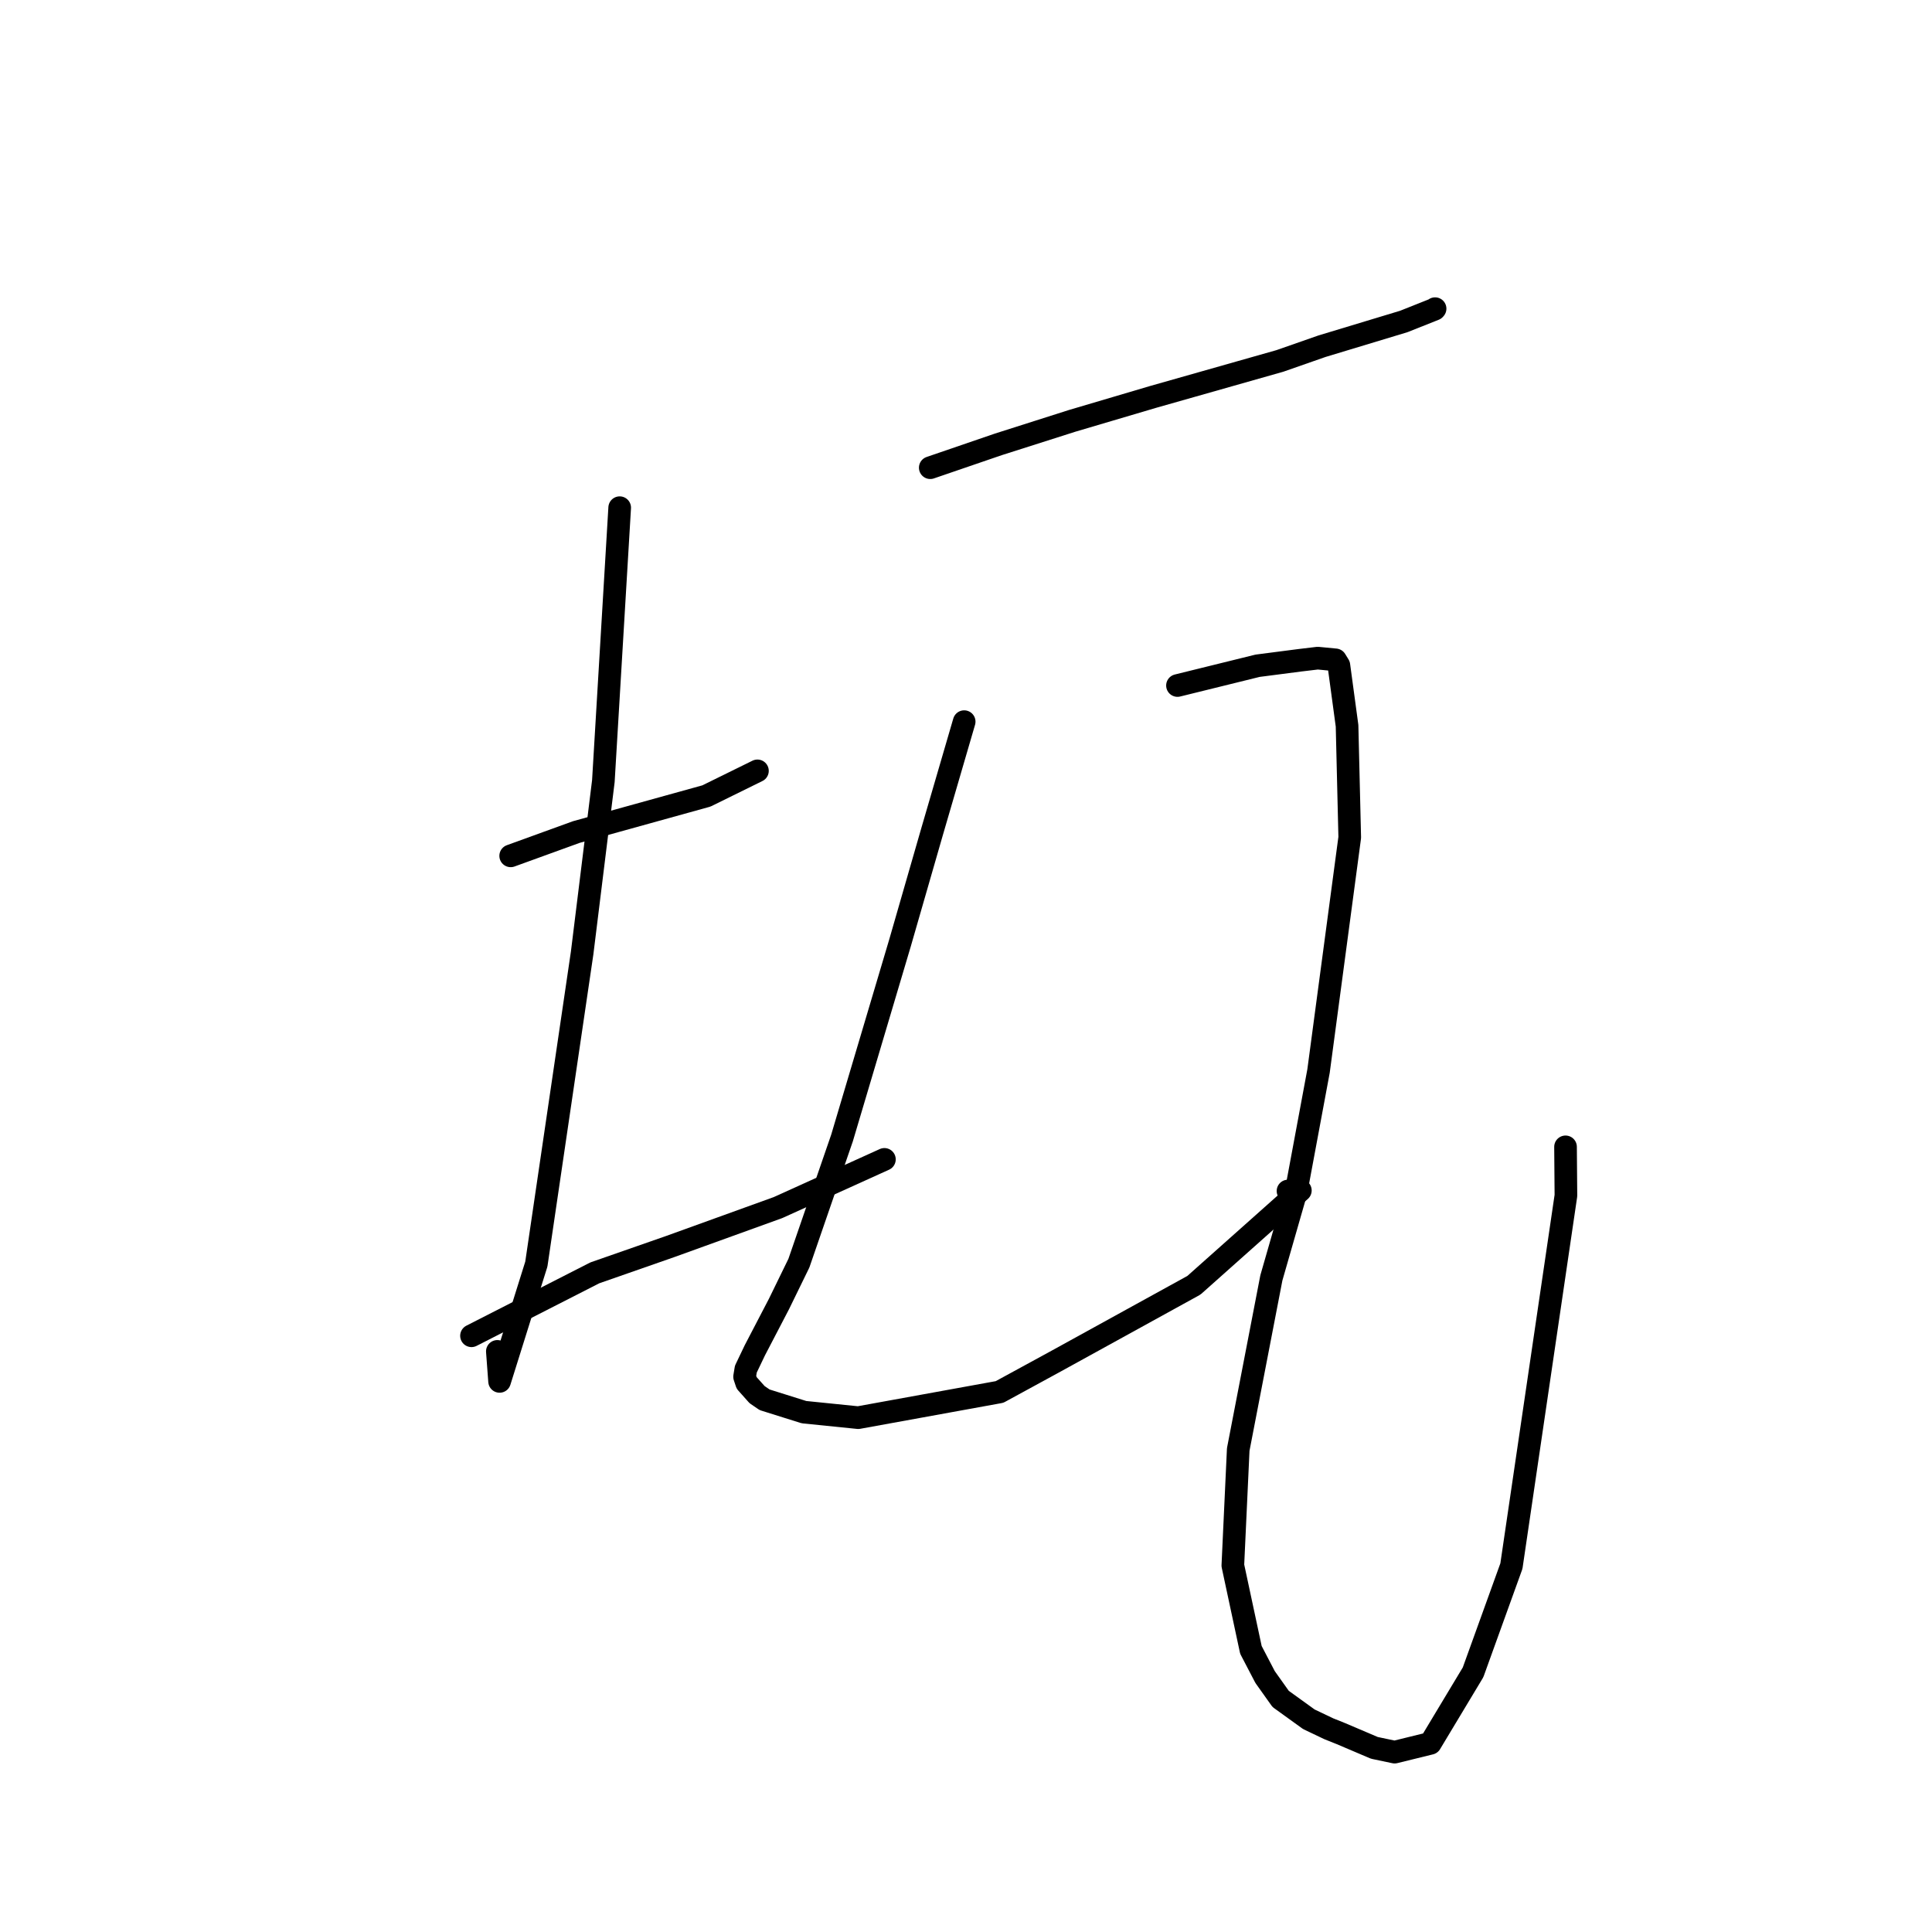 <?xml version="1.0" standalone="no"?>
    <svg width="256" height="256" xmlns="http://www.w3.org/2000/svg" version="1.1">
    <polyline stroke="black" stroke-width="3" stroke-linecap="round" fill="transparent" stroke-linejoin="round" points="67.669 113.405 76.372 110.247 93.605 105.47 99.815 102.414 100.365 102.143 " />
        <polyline stroke="black" stroke-width="3" stroke-linecap="round" fill="transparent" stroke-linejoin="round" points="82.112 67.271 79.949 103.501 77.136 126.275 71.068 167.501 66.198 183.042 65.902 179.066 " />
        <polyline stroke="black" stroke-width="3" stroke-linecap="round" fill="transparent" stroke-linejoin="round" points="62.476 176.997 78.815 168.66 88.825 165.166 103.089 160.012 115.907 154.205 117.189 153.624 " />
        <polyline stroke="black" stroke-width="3" stroke-linecap="round" fill="transparent" stroke-linejoin="round" points="123.265 61.973 132.299 58.877 142.056 55.769 152.77 52.6 169.592 47.825 175.164 45.877 186.01 42.597 190.089 40.974 190.156 40.899 " />
        <polyline stroke="black" stroke-width="3" stroke-linecap="round" fill="transparent" stroke-linejoin="round" points="127.758 95.622 123.515 110.161 119.253 124.953 111.573 150.789 105.858 167.374 103.219 172.784 100.019 178.926 98.827 181.418 98.662 182.424 98.936 183.247 100.315 184.794 101.314 185.478 106.532 187.117 113.72 187.847 132.445 184.443 139.796 180.436 158.199 170.304 172.303 157.743 170.667 157.815 " />
        <polyline stroke="black" stroke-width="3" stroke-linecap="round" fill="transparent" stroke-linejoin="round" points="156.022 90.835 166.637 88.216 172.229 87.491 174.608 87.207 176.96 87.433 177.407 88.158 178.492 96.172 178.847 110.963 174.713 141.92 171.724 157.976 168.462 169.328 164.072 192.066 163.358 207.434 165.753 218.618 167.63 222.216 169.691 225.114 173.432 227.813 176.065 229.067 177.698 229.722 182.107 231.599 184.798 232.166 189.528 231.003 195.188 221.59 200.269 207.513 207.493 158.419 207.441 151.964 " />
        </svg>